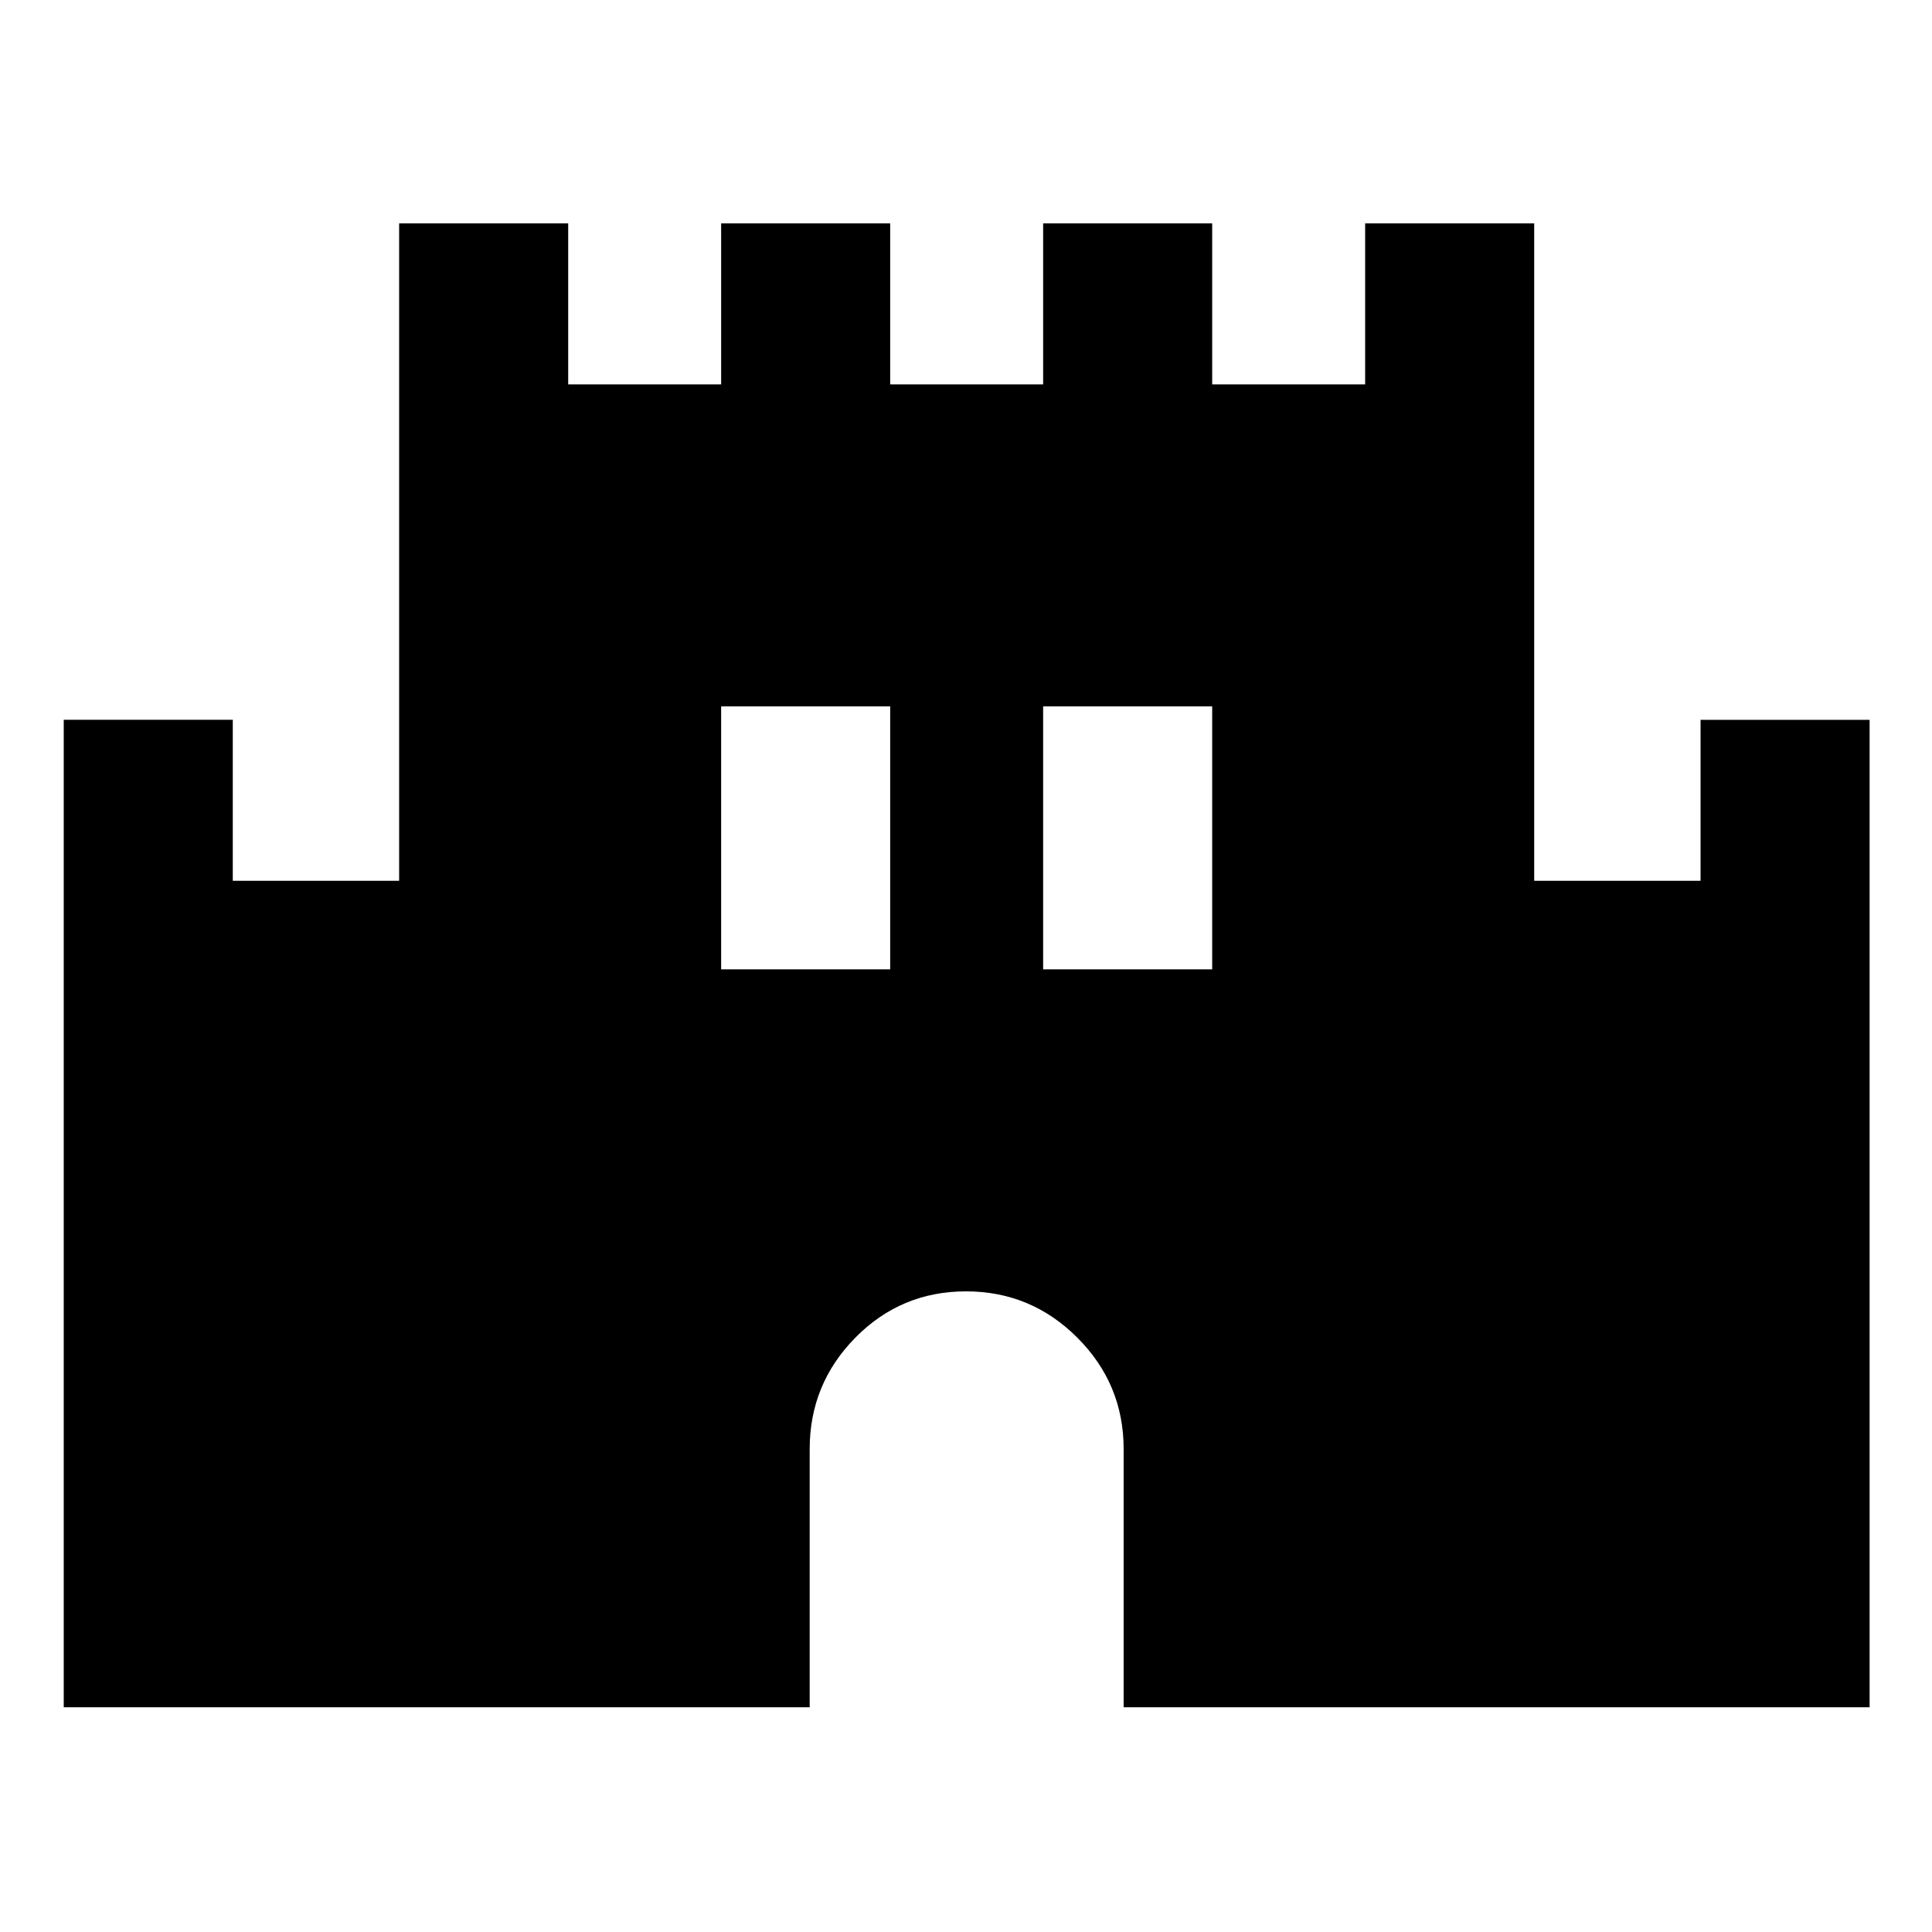 <svg xmlns="http://www.w3.org/2000/svg" height="40" viewBox="0 -960 960 960" width="40"><path d="M31.67-111.67v-490.66h84v80h82.66V-849h84v80h76v-80h84v80h76v-80h84v80h76v-80h84v326.67H845v-80h84v490.66H558.33V-240q0-32.3-23.01-55.32-23.02-23.01-55.32-23.01t-54.99 23.01Q402.33-272.3 402.33-240v128.33H31.67Zm326.66-366.66h84V-609h-84v130.67Zm160 0h84V-609h-84v130.67Z"/></svg>